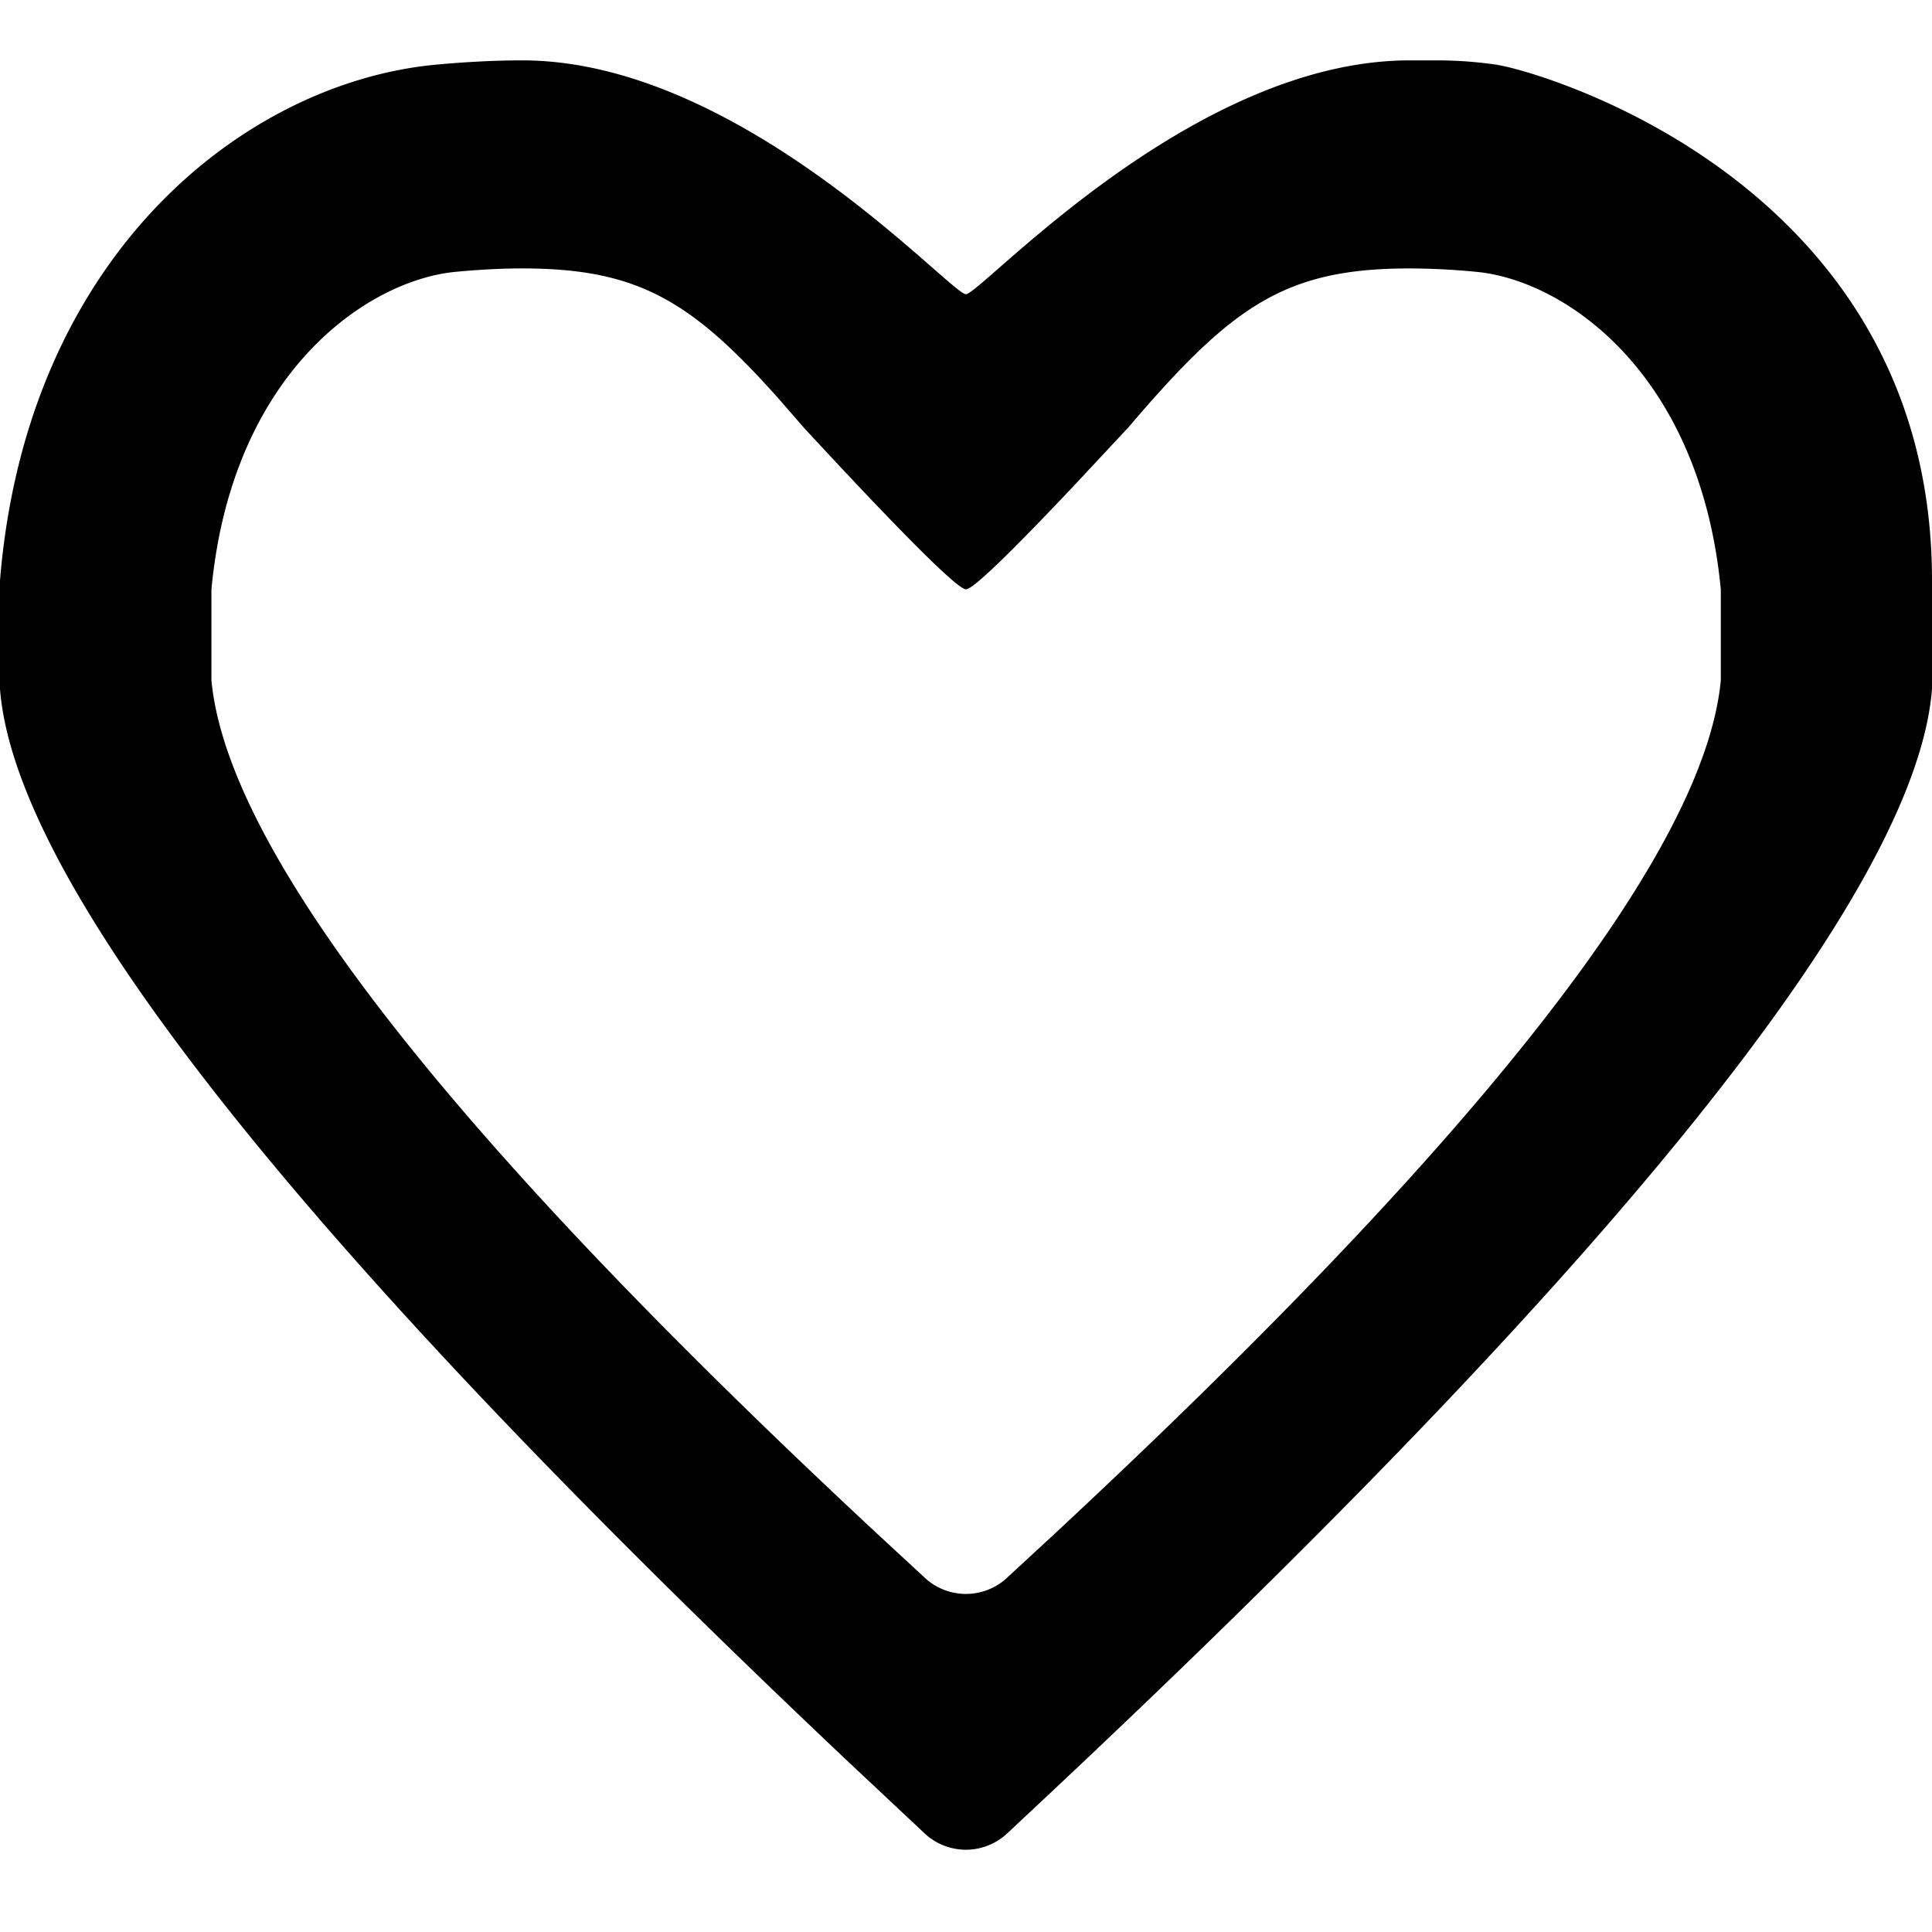 <svg xmlns="http://www.w3.org/2000/svg" xmlns:xlink="http://www.w3.org/1999/xlink" viewBox="0 1 32 32"><defs><path id="heart_svg__a" d="M18.68 8.089l-.898.962c-1.077 1.14-1.67 1.71-1.782 1.71-.138 0-1.032-.89-2.681-2.672l-.383-.441C11.46 5.981 10.57 5.446 8.65 5.446c-.34 0-.713.019-1.108.057-1.447.139-3.7 1.656-4.04 5.259v1.507c.266 2.826 3.94 7.536 11.02 14.128l.8.74a1 1 0 001.353 0l.801-.74c7.084-6.593 10.759-11.303 11.026-14.128v-1.507c-.345-3.602-2.596-5.12-4.045-5.259a11.648 11.648 0 00-1.108-.057c-2.081 0-2.949.627-4.668 2.643zm6.118-6.015l.085.016C25.87 2.295 32 4.214 32 10.613v1.8c-.264 3.327-5.219 9.503-14.865 18.53l-.455.426a1 1 0 01-1.363 0l-1.346-1.263C4.912 21.533.255 15.636 0 12.414v-1.8C.441 5.2 4.067 2.376 7.2 2.073 7.716 2.025 8.197 2 8.65 2c3.622 0 7.098 3.873 7.348 3.873S19.726 2 23.348 2h.492c.275.003.568.017.958.073z"/></defs><use fill-rule="evenodd" xlink:href="#heart_svg__a"/></svg>
